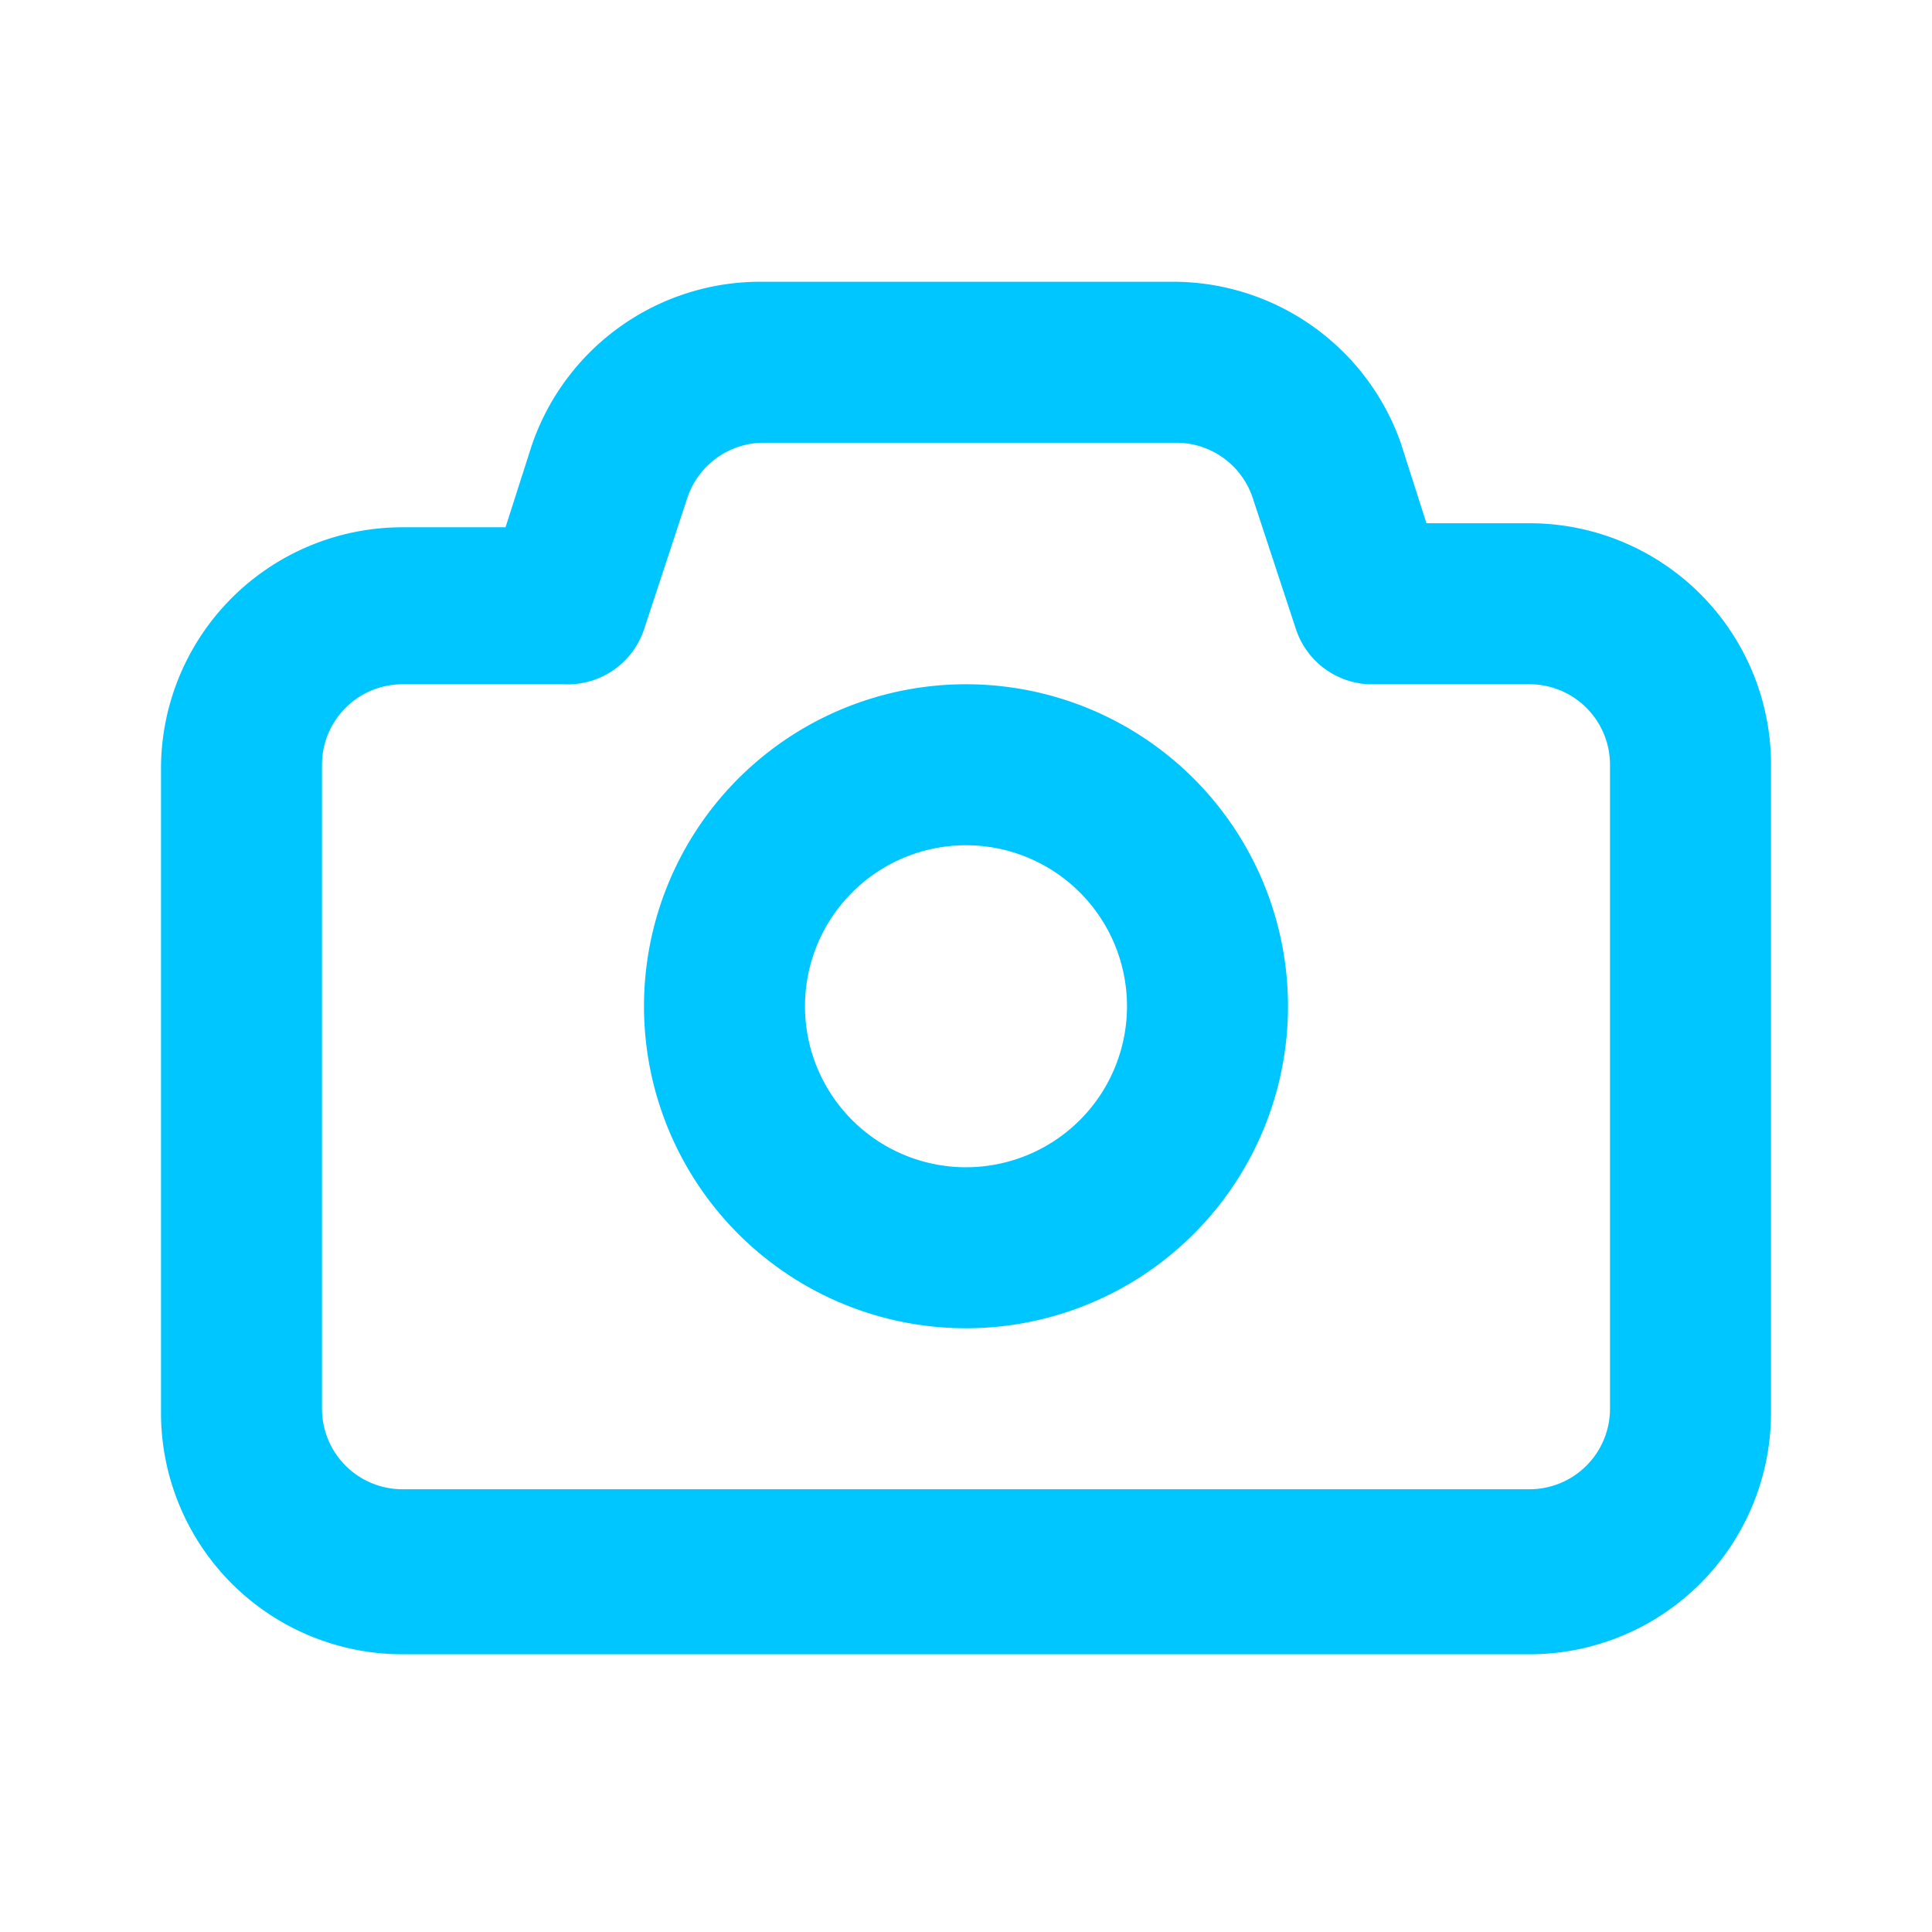 <svg xmlns="http://www.w3.org/2000/svg" viewBox="0 0 24 24"><path fill="#00C6FF" d="M19,6.5H17.72l-.32-1a3,3,0,0,0-2.84-2H9.44A3,3,0,0,0,6.6,5.55l-.32,1H5a3,3,0,0,0-3,3v8a3,3,0,0,0,3,3H19a3,3,0,0,0,3-3v-8A3,3,0,0,0,19,6.5Zm1,11a1,1,0,0,1-1,1H5a1,1,0,0,1-1-1v-8a1,1,0,0,1,1-1H7a1,1,0,0,0,1-.68l.54-1.64a1,1,0,0,1,.95-.68h5.12a1,1,0,0,1,.95.68l.54,1.64A1,1,0,0,0,17,8.5h2a1,1,0,0,1,1,1Zm-8-9a4,4,0,1,0,4,4A4,4,0,0,0,12,8.5Zm0,6a2,2,0,1,1,2-2A2,2,0,0,1,12,14.5Z"/></svg>